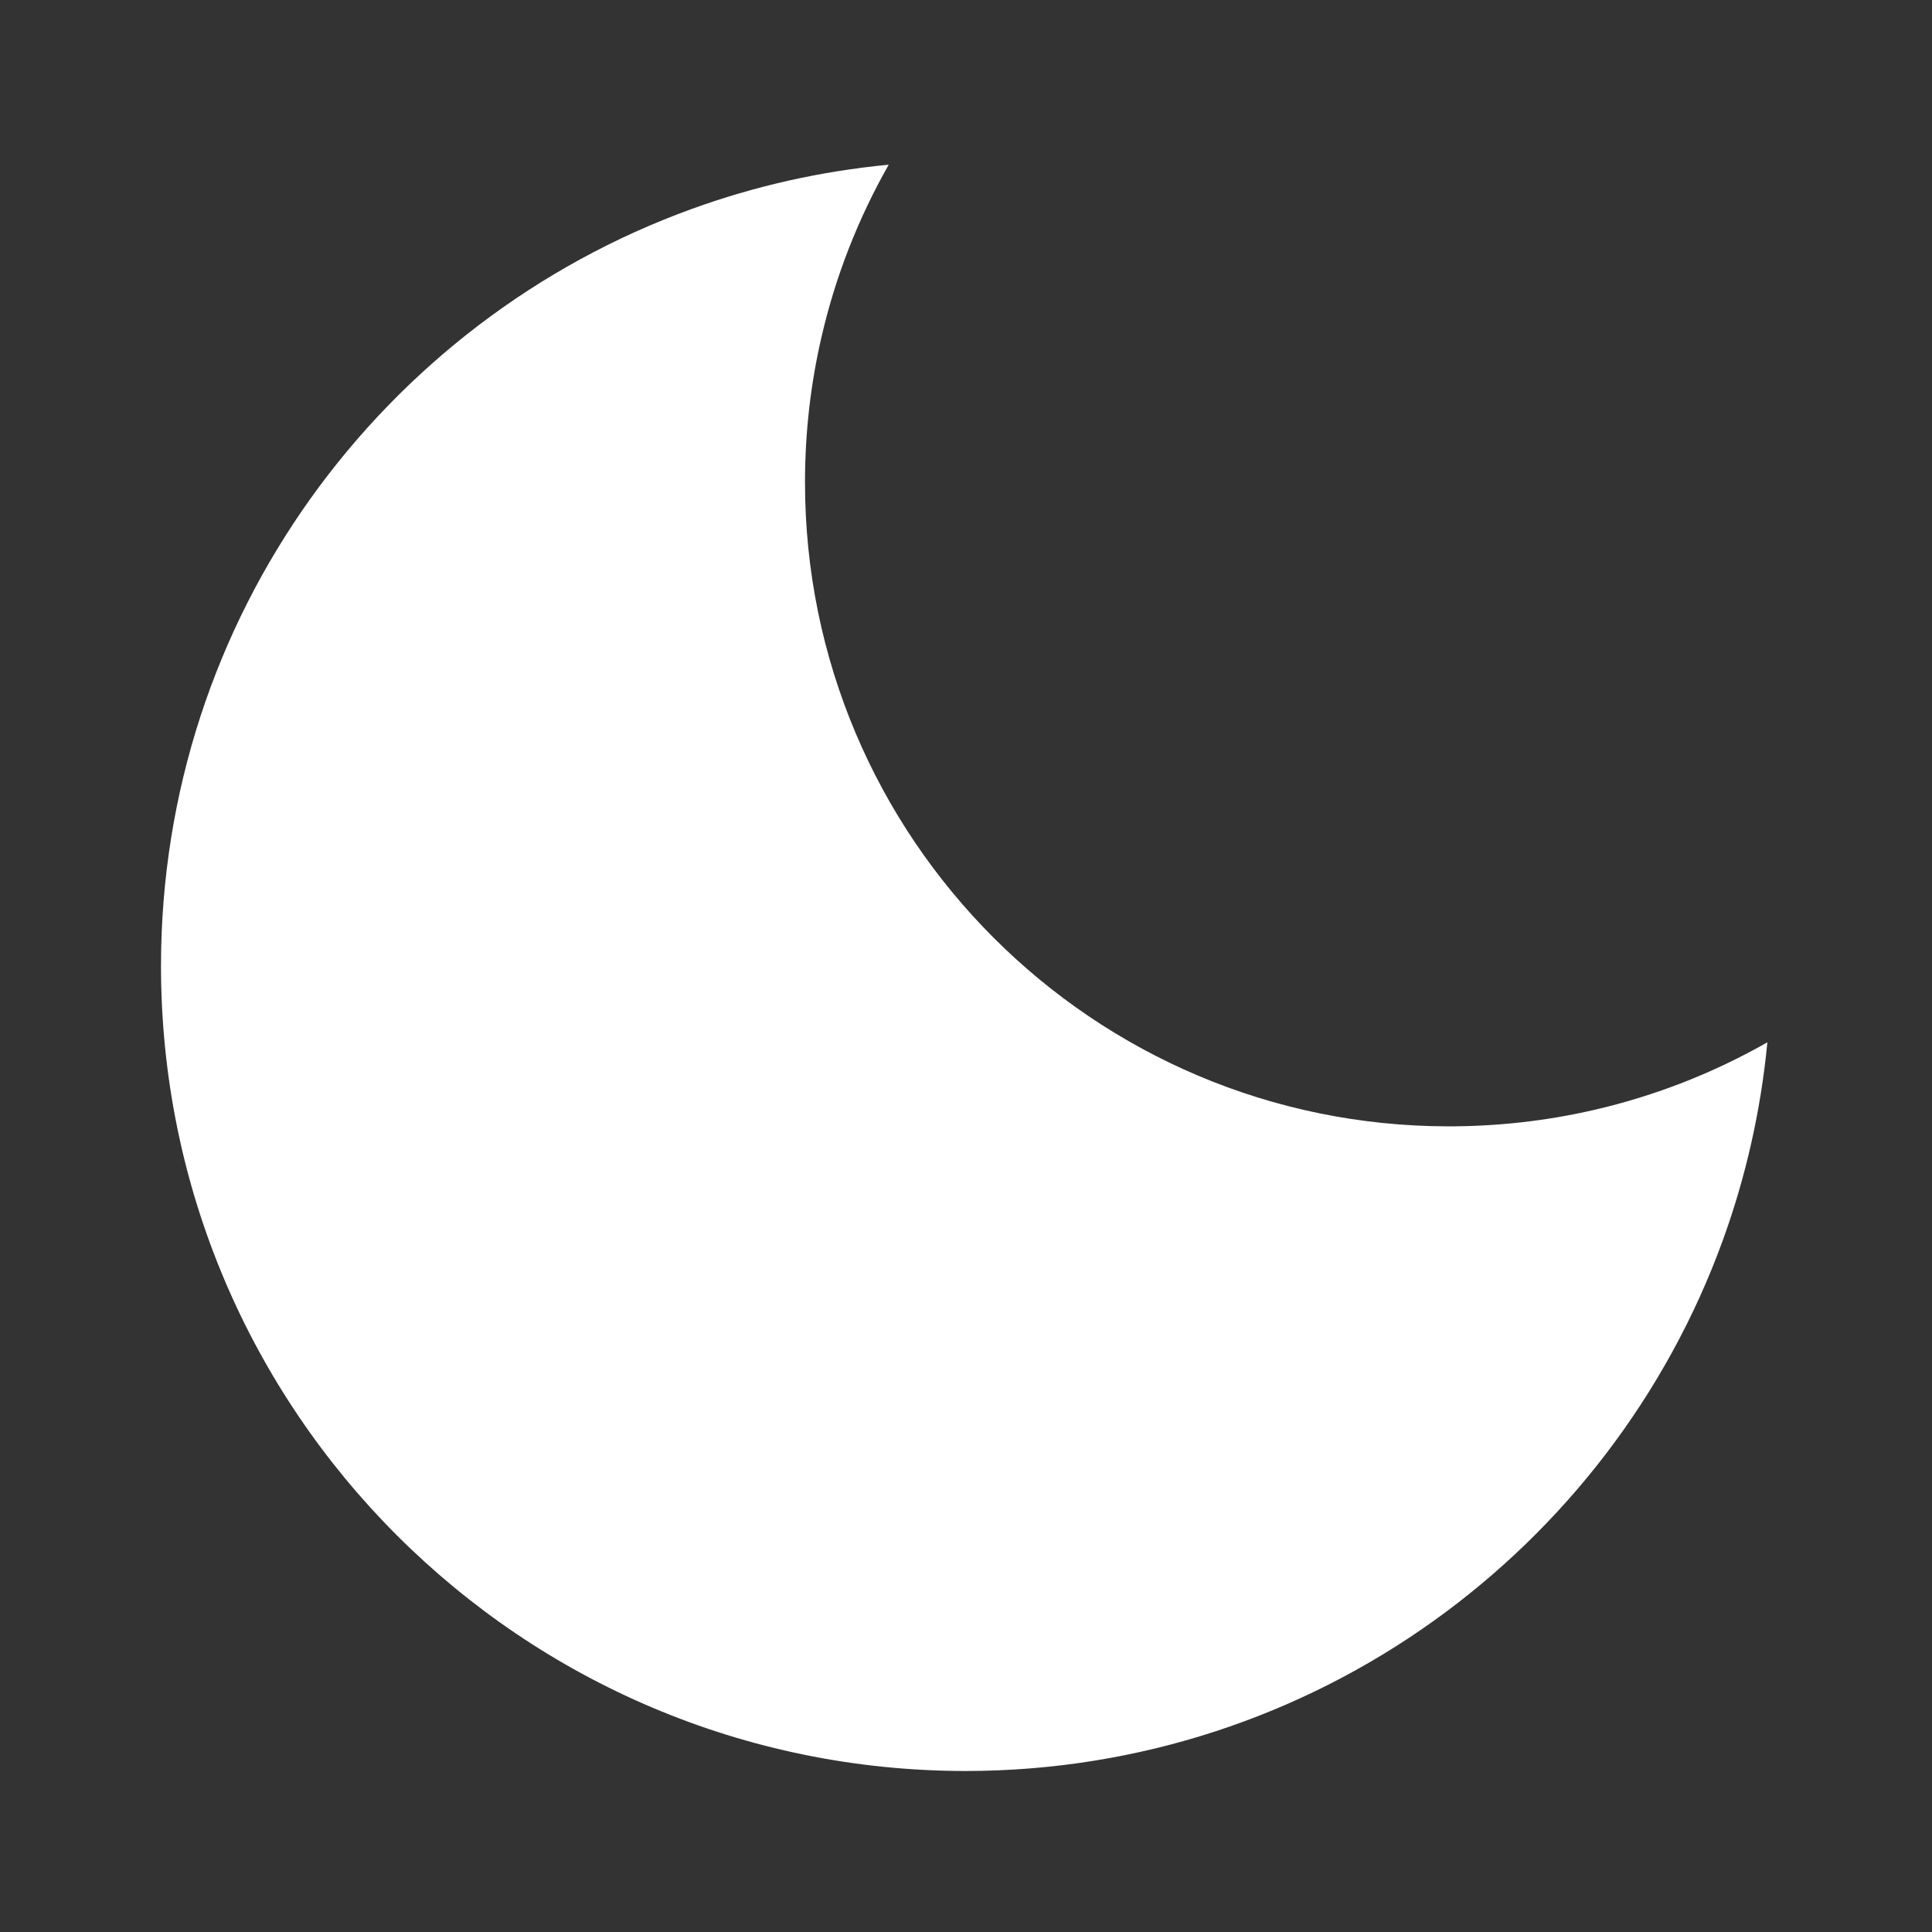 <svg width="24" height="24" viewBox="0 0 24 24" fill="none" xmlns="http://www.w3.org/2000/svg">
<rect x="0" y="0" width="24" height="24" fill="#333333" stroke="none"/>
<path d="M2 12C2 17.523 6.477 22 12 22C16.326 21.995 20.008 19.248 21.403 15.403C21.685 14.625 21.873 13.802 21.955 12.948C21.289 13.327 20.564 13.613 19.797 13.789C19.218 13.922 18.615 13.992 17.996 13.992C13.579 13.99 10 10.409 10 5.992C10 5.374 10.07 4.772 10.203 4.195C10.378 3.431 10.663 2.709 11.04 2.046C10.189 2.127 9.37 2.314 8.595 2.595C4.748 3.988 2 7.673 2 12Z" fill="white"/>
</svg>
